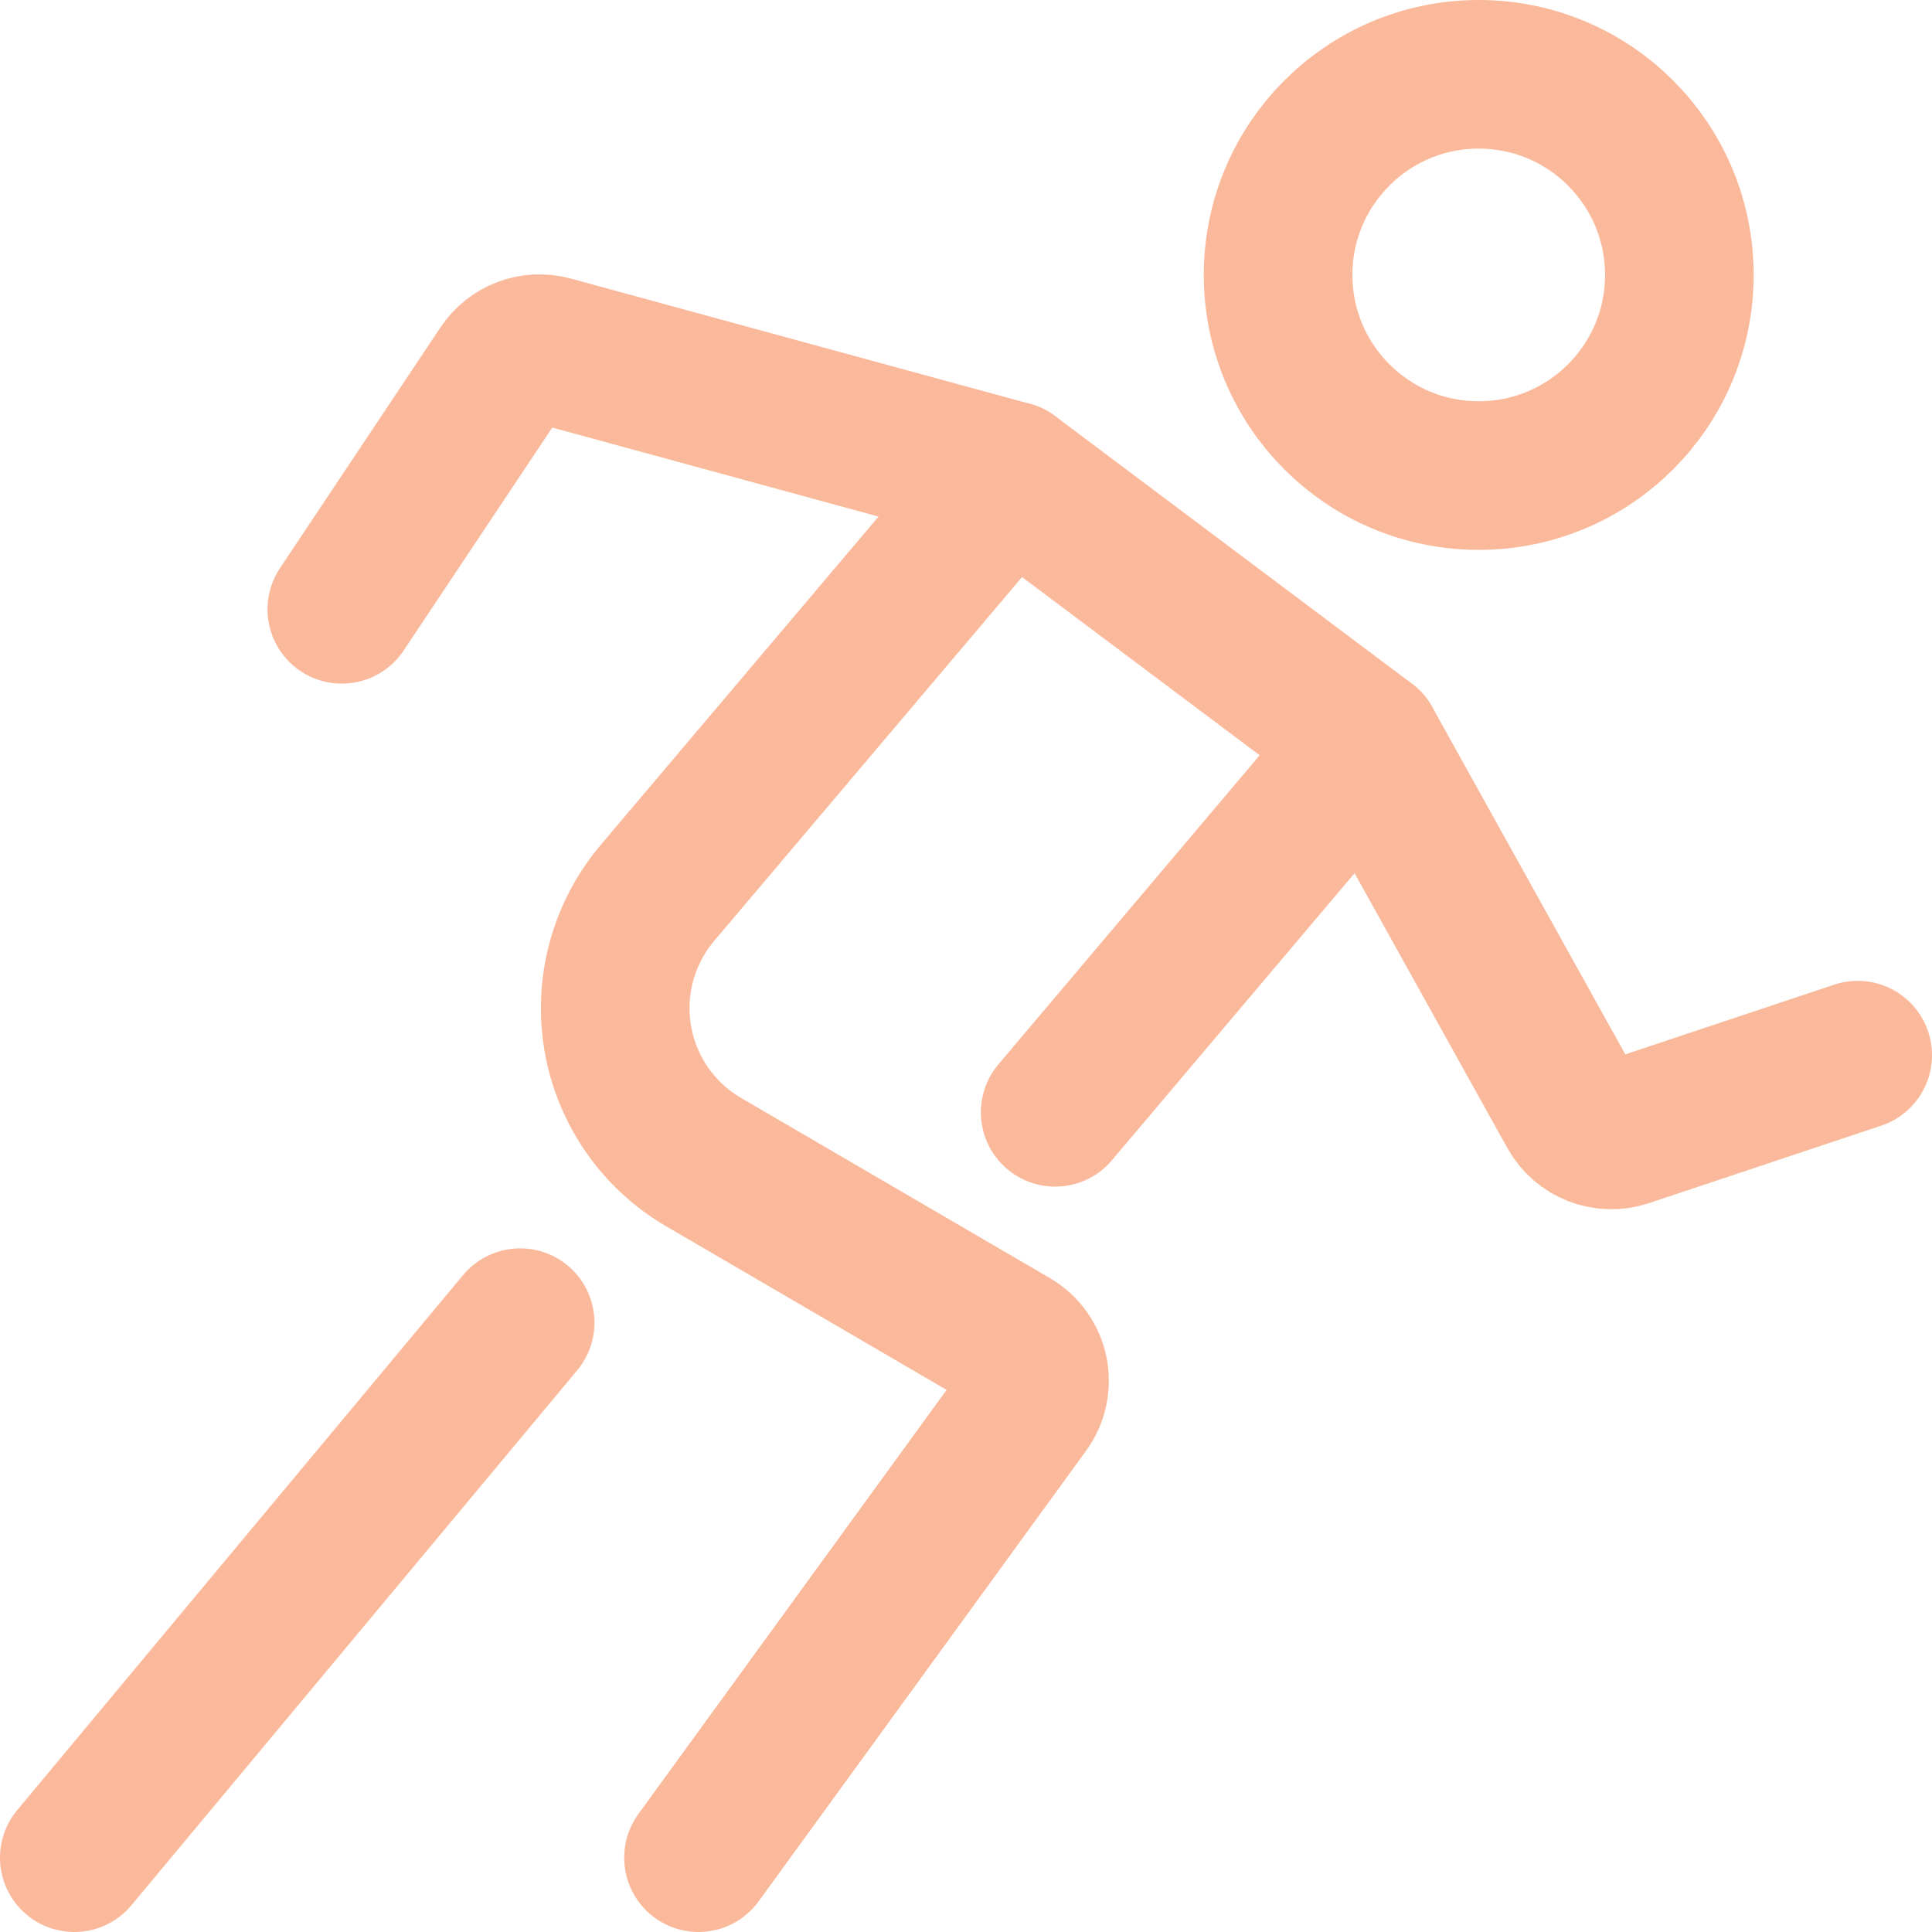 <svg width="26" height="26" viewBox="0 0 26 26" fill="none" xmlns="http://www.w3.org/2000/svg">
<g opacity="0.7">
<circle cx="19.9" cy="3.7" r="2.7" stroke="#FA9B70" stroke-width="2" stroke-linecap="round" stroke-linejoin="round"/>
<path d="M13.6 6.4L8.847 12.017C8.389 12.559 8.194 13.275 8.314 13.974C8.434 14.673 8.857 15.283 9.47 15.64L13.627 18.065C13.773 18.151 13.876 18.295 13.91 18.461C13.944 18.627 13.907 18.799 13.807 18.936L9.4 25" stroke="#FA9B70" stroke-width="2" stroke-linecap="round" stroke-linejoin="round"/>
<path d="M4.6 8.2L6.76 4.96C6.904 4.744 7.17 4.645 7.42 4.714L13.6 6.4L18.4 10L21.16 14.965C21.3 15.217 21.6 15.334 21.874 15.243L25 14.2" stroke="#FA9B70" stroke-width="2" stroke-linecap="round" stroke-linejoin="round"/>
<path d="M18.4 10L14.2 14.969" stroke="#FA9B70" stroke-width="2" stroke-linecap="round" stroke-linejoin="round"/>
<path d="M7 17.8L1 25" stroke="#FA9B70" stroke-width="2" stroke-linecap="round" stroke-linejoin="round"/>
</g>
</svg>

